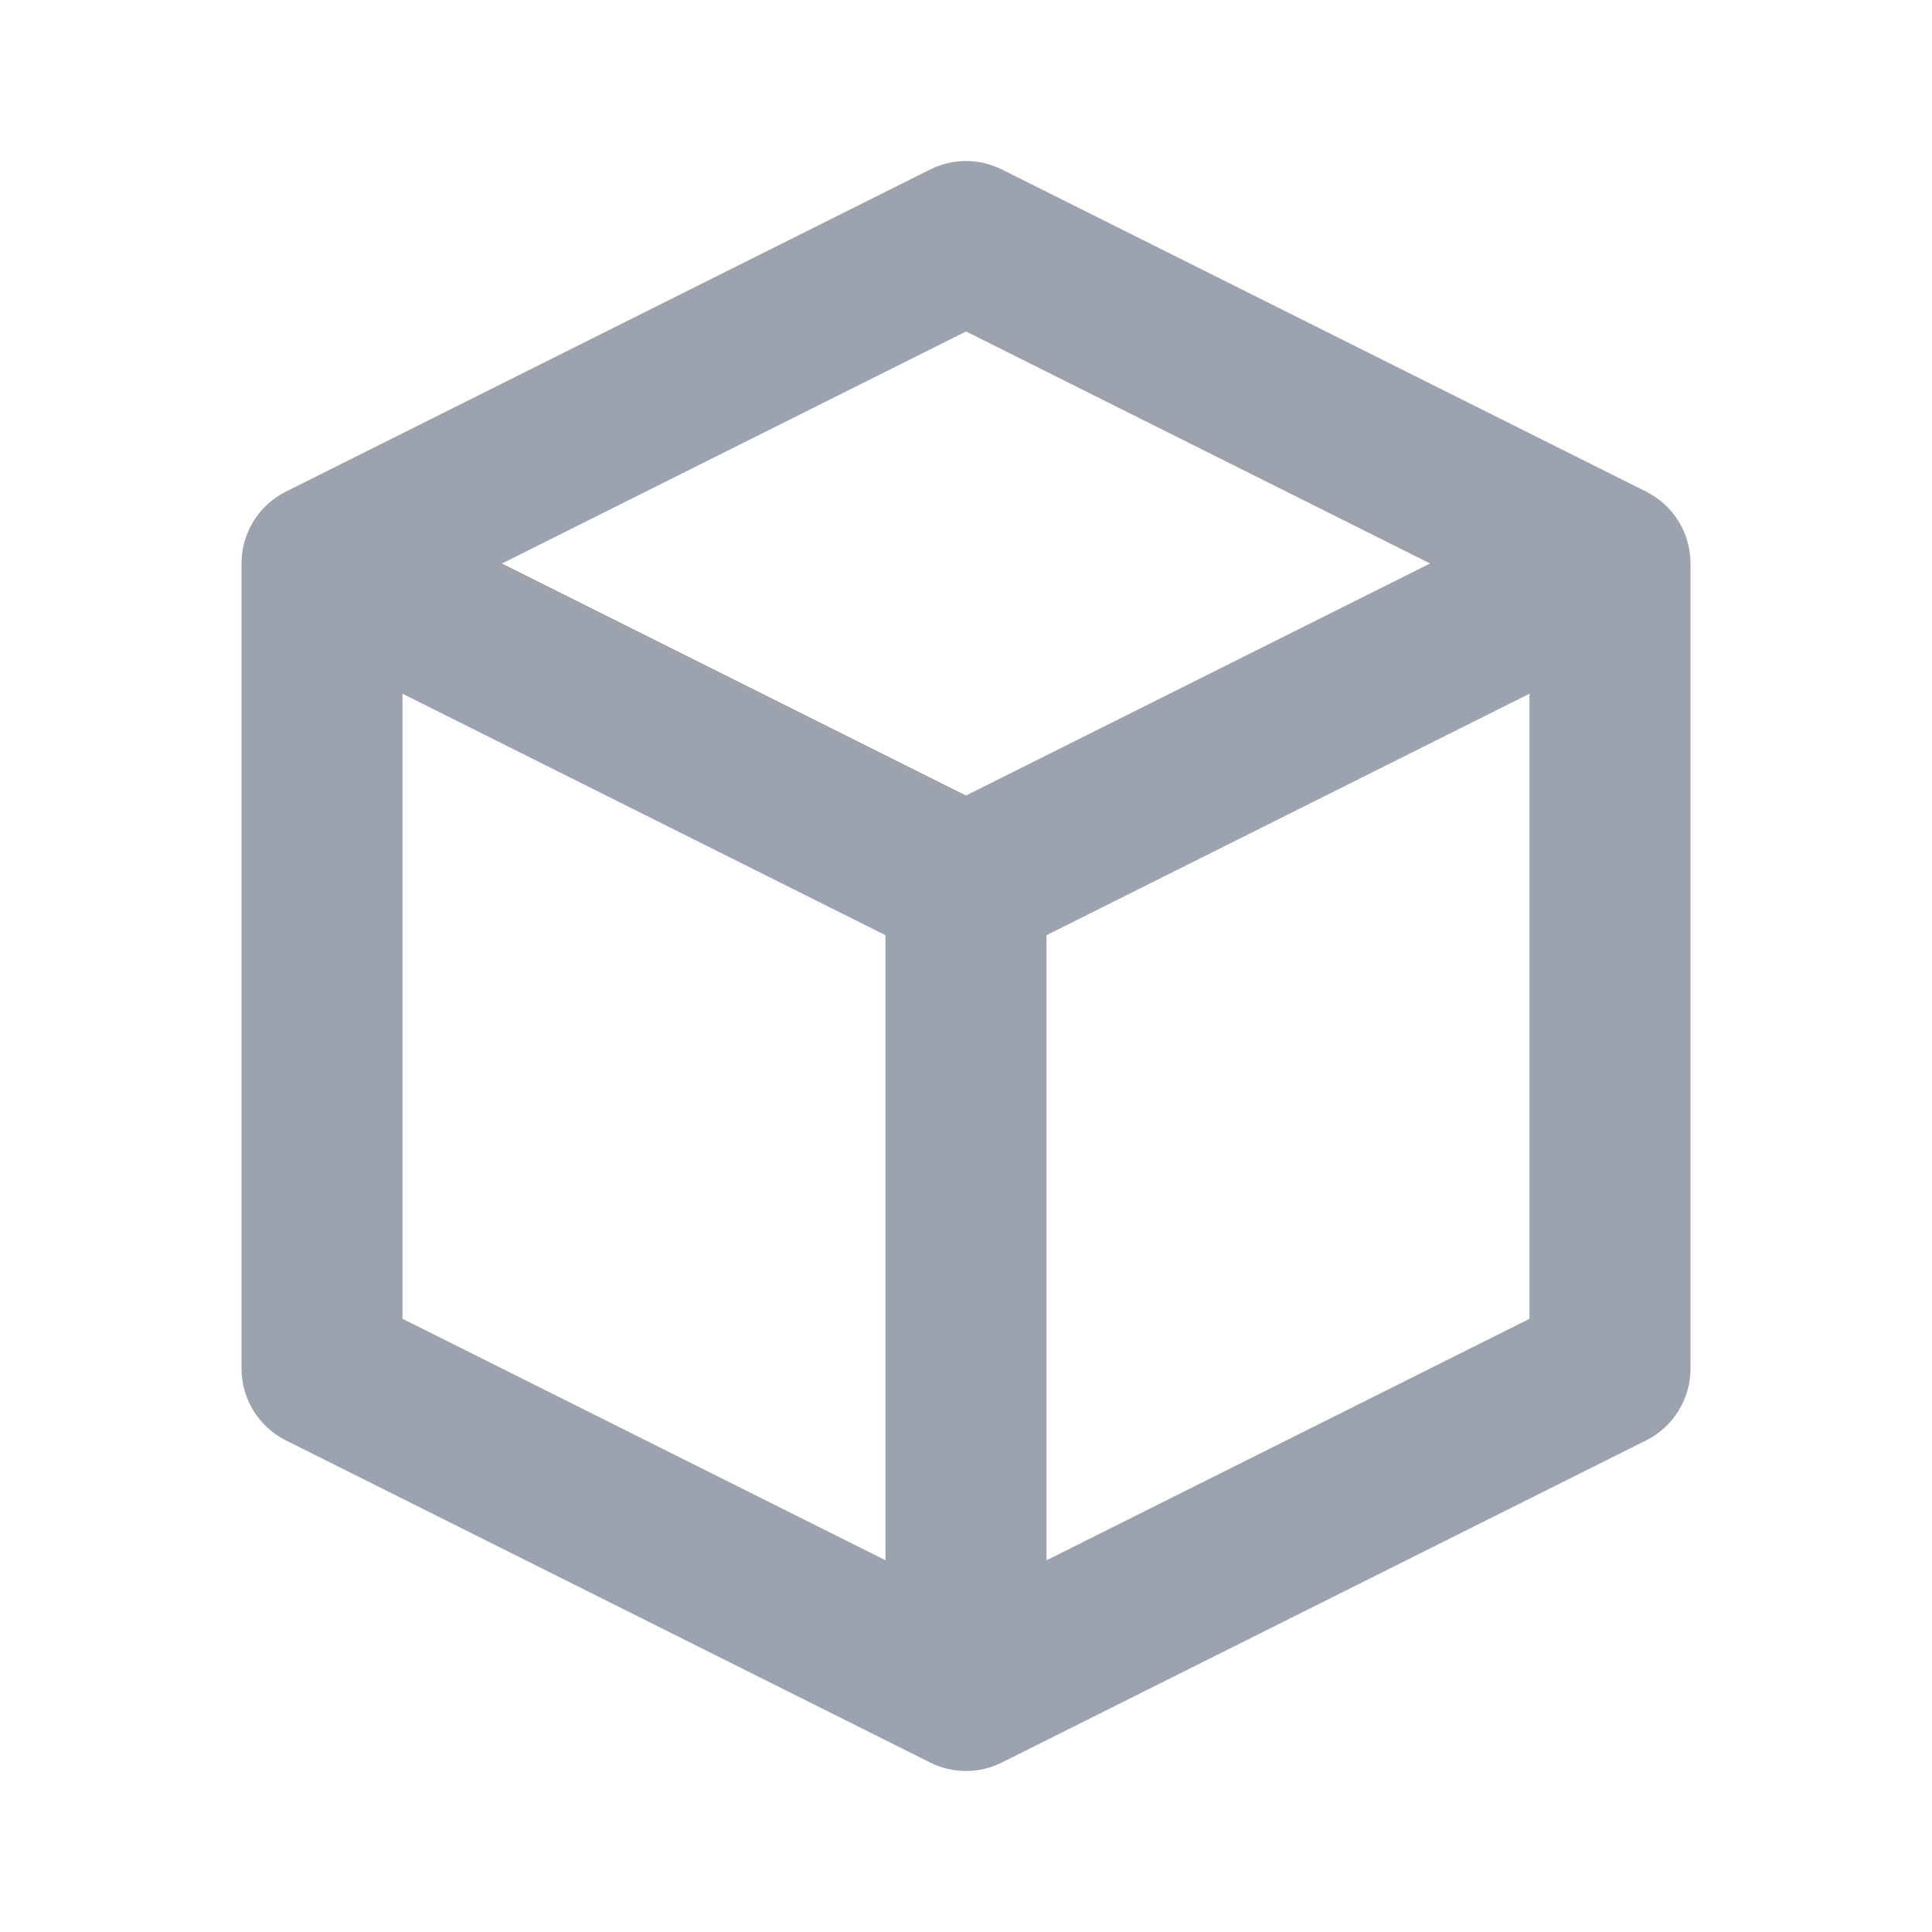 <svg width="24" height="24" viewBox="0 0 24 24" fill="none" xmlns="http://www.w3.org/2000/svg">
<path d="M12 3L12.447 2.106C12.166 1.965 11.834 1.965 11.553 2.106L12 3ZM20 7H21C21 6.621 20.786 6.275 20.447 6.106L20 7ZM4 7L3.553 6.106C3.214 6.275 3 6.621 3 7H4ZM20 17L20.447 17.894C20.786 17.725 21 17.379 21 17H20ZM12 21L11.553 21.894C11.834 22.035 12.166 22.035 12.447 21.894L12 21ZM4 17H3C3 17.379 3.214 17.725 3.553 17.894L4 17ZM11.553 3.894L19.553 7.894L20.447 6.106L12.447 2.106L11.553 3.894ZM19.553 6.106L11.553 10.106L12.447 11.894L20.447 7.894L19.553 6.106ZM12.447 10.106L4.447 6.106L3.553 7.894L11.553 11.894L12.447 10.106ZM4.447 7.894L12.447 3.894L11.553 2.106L3.553 6.106L4.447 7.894ZM19.553 16.106L11.553 20.106L12.447 21.894L20.447 17.894L19.553 16.106ZM12.447 20.106L4.447 16.106L3.553 17.894L11.553 21.894L12.447 20.106ZM5 17V7H3V17H5ZM21 17V7H19V17H21ZM11 11V21H13V11H11Z" fill="#9CA3AF"/>
</svg>
